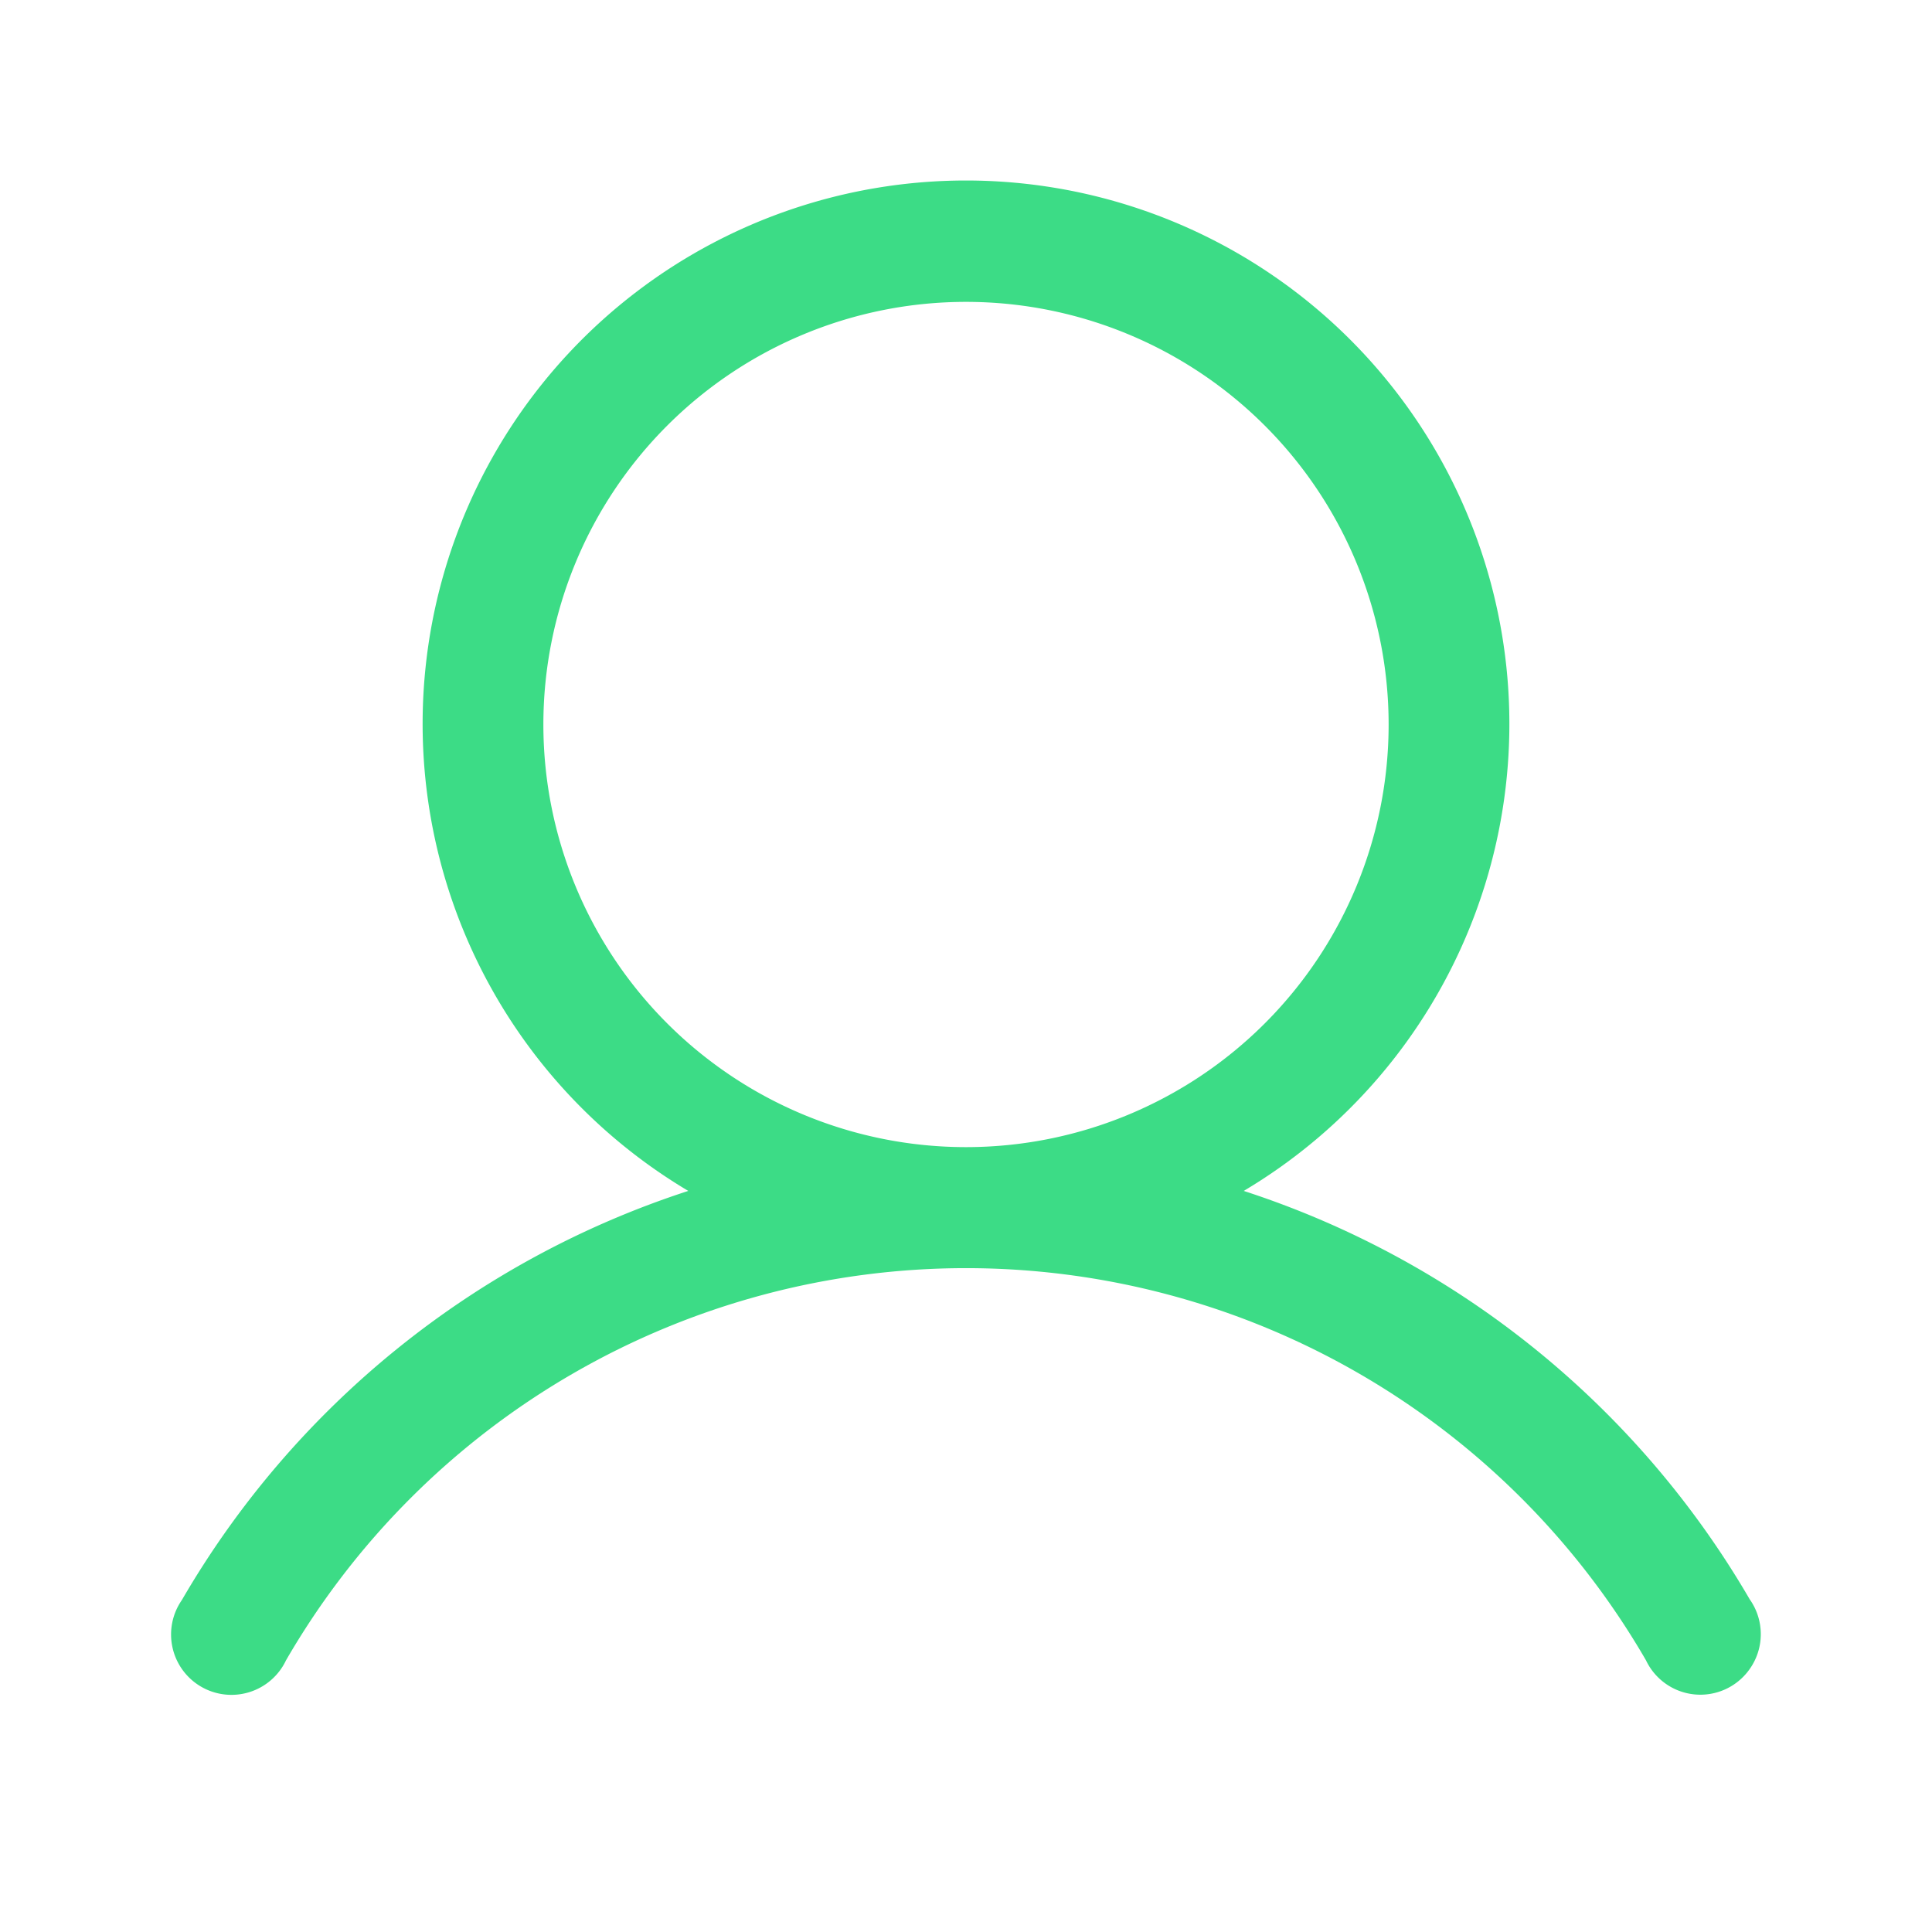 <svg xmlns="http://www.w3.org/2000/svg" width="24" height="24" fill="none"><path fill="#3CDC86" d="M21.74 19.875c-1.399-2.41-3.639-4.22-6.29-5.081a6.75 6.75 0 1 0-6.9 0 11.316 11.316 0 0 0-6.29 5.081.75.75 0 1 0 1.293.75 9.759 9.759 0 0 1 16.894 0 .748.748 0 0 0 1.28.12.75.75 0 0 0 .014-.87ZM6.75 9a5.25 5.25 0 1 1 10.5 0 5.25 5.25 0 0 1-10.5 0Z"/></svg>